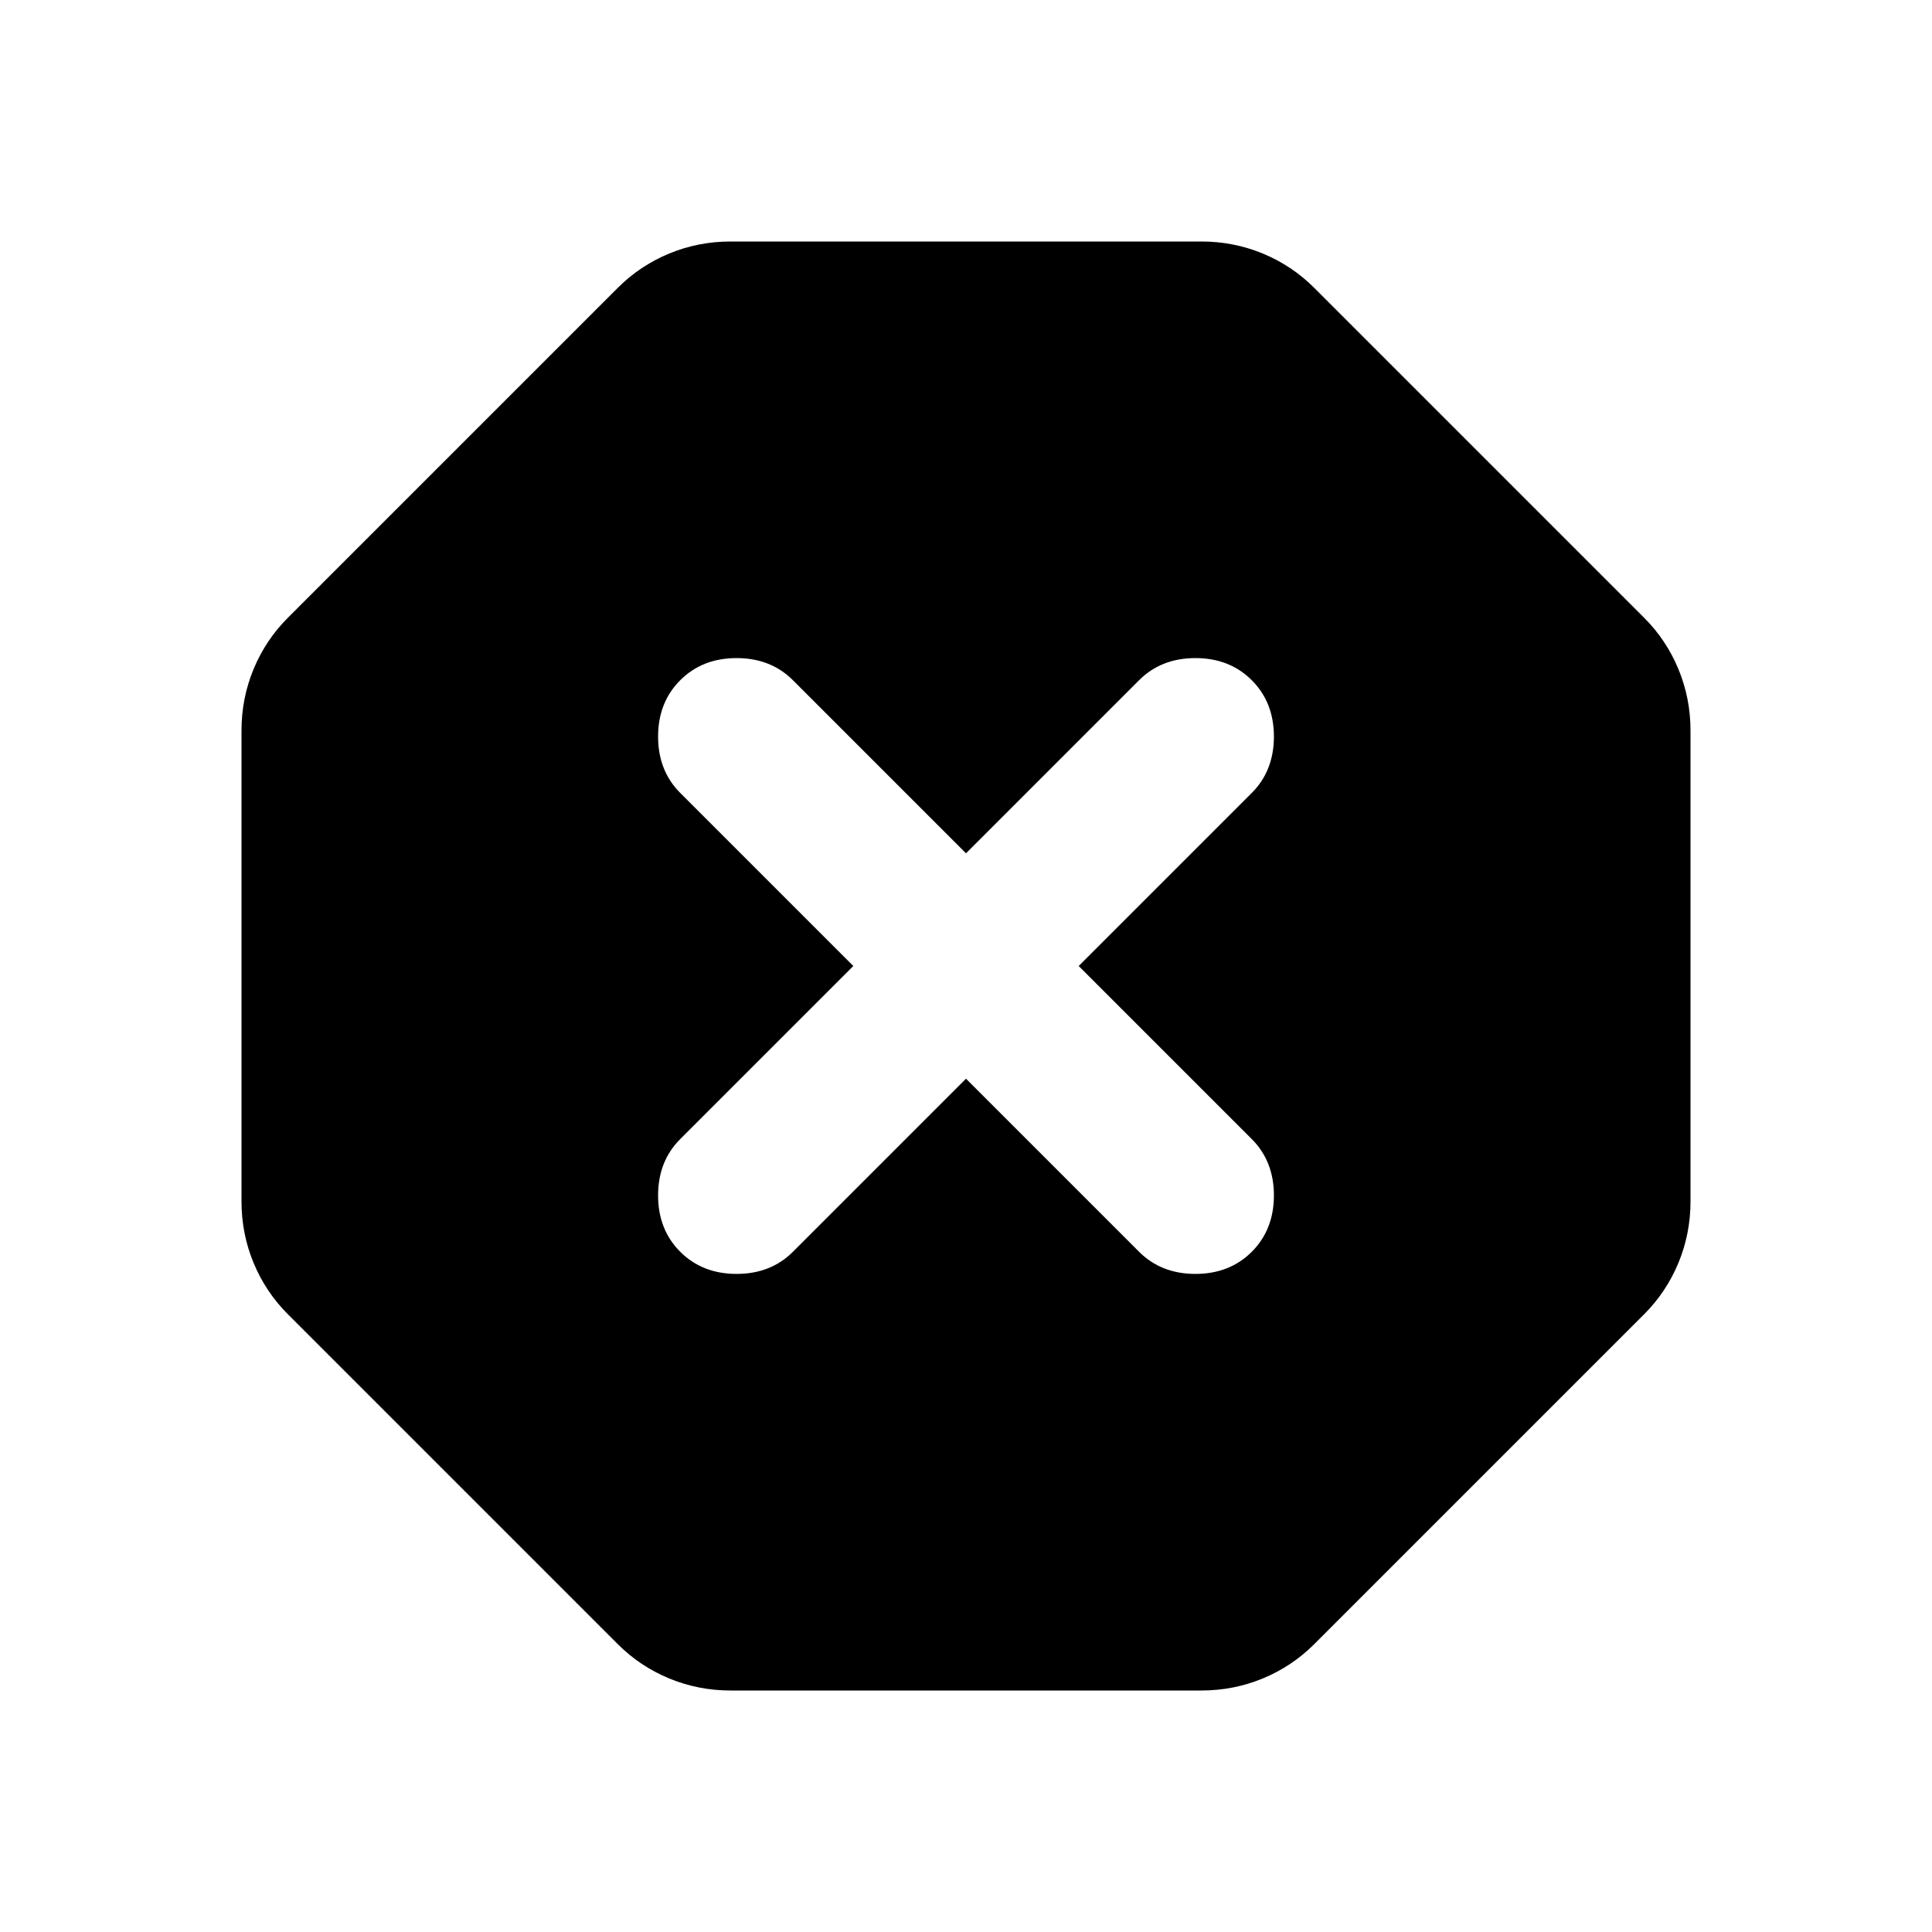 <svg viewBox="0 0 24 24" fill="currentColor" xmlns="http://www.w3.org/2000/svg">
<path d="M9.075 21C8.808 21 8.554 20.95 8.312 20.85C8.071 20.75 7.858 20.608 7.675 20.425L3.575 16.325C3.392 16.142 3.25 15.929 3.15 15.688C3.05 15.446 3 15.192 3 14.925V9.075C3 8.808 3.05 8.554 3.15 8.312C3.25 8.071 3.392 7.858 3.575 7.675L7.675 3.575C7.858 3.392 8.071 3.25 8.312 3.15C8.554 3.05 8.808 3 9.075 3H14.925C15.192 3 15.446 3.05 15.688 3.15C15.929 3.25 16.142 3.392 16.325 3.575L20.425 7.675C20.608 7.858 20.75 8.071 20.85 8.312C20.95 8.554 21 8.808 21 9.075V14.925C21 15.192 20.95 15.446 20.85 15.688C20.75 15.929 20.608 16.142 20.425 16.325L16.325 20.425C16.142 20.608 15.929 20.75 15.688 20.85C15.446 20.95 15.192 21 14.925 21H9.075ZM12 13.4L14.15 15.55C14.333 15.733 14.567 15.825 14.85 15.825C15.133 15.825 15.367 15.733 15.55 15.55C15.733 15.367 15.825 15.133 15.825 14.85C15.825 14.567 15.733 14.333 15.55 14.15L13.4 12L15.55 9.85C15.733 9.667 15.825 9.433 15.825 9.15C15.825 8.867 15.733 8.633 15.55 8.45C15.367 8.267 15.133 8.175 14.85 8.175C14.567 8.175 14.333 8.267 14.15 8.45L12 10.6L9.85 8.45C9.667 8.267 9.433 8.175 9.15 8.175C8.867 8.175 8.633 8.267 8.45 8.45C8.267 8.633 8.175 8.867 8.175 9.15C8.175 9.433 8.267 9.667 8.45 9.85L10.6 12L8.45 14.15C8.267 14.333 8.175 14.567 8.175 14.85C8.175 15.133 8.267 15.367 8.45 15.55C8.633 15.733 8.867 15.825 9.15 15.825C9.433 15.825 9.667 15.733 9.85 15.55L12 13.4Z" fill="currentColor"/>
</svg>
